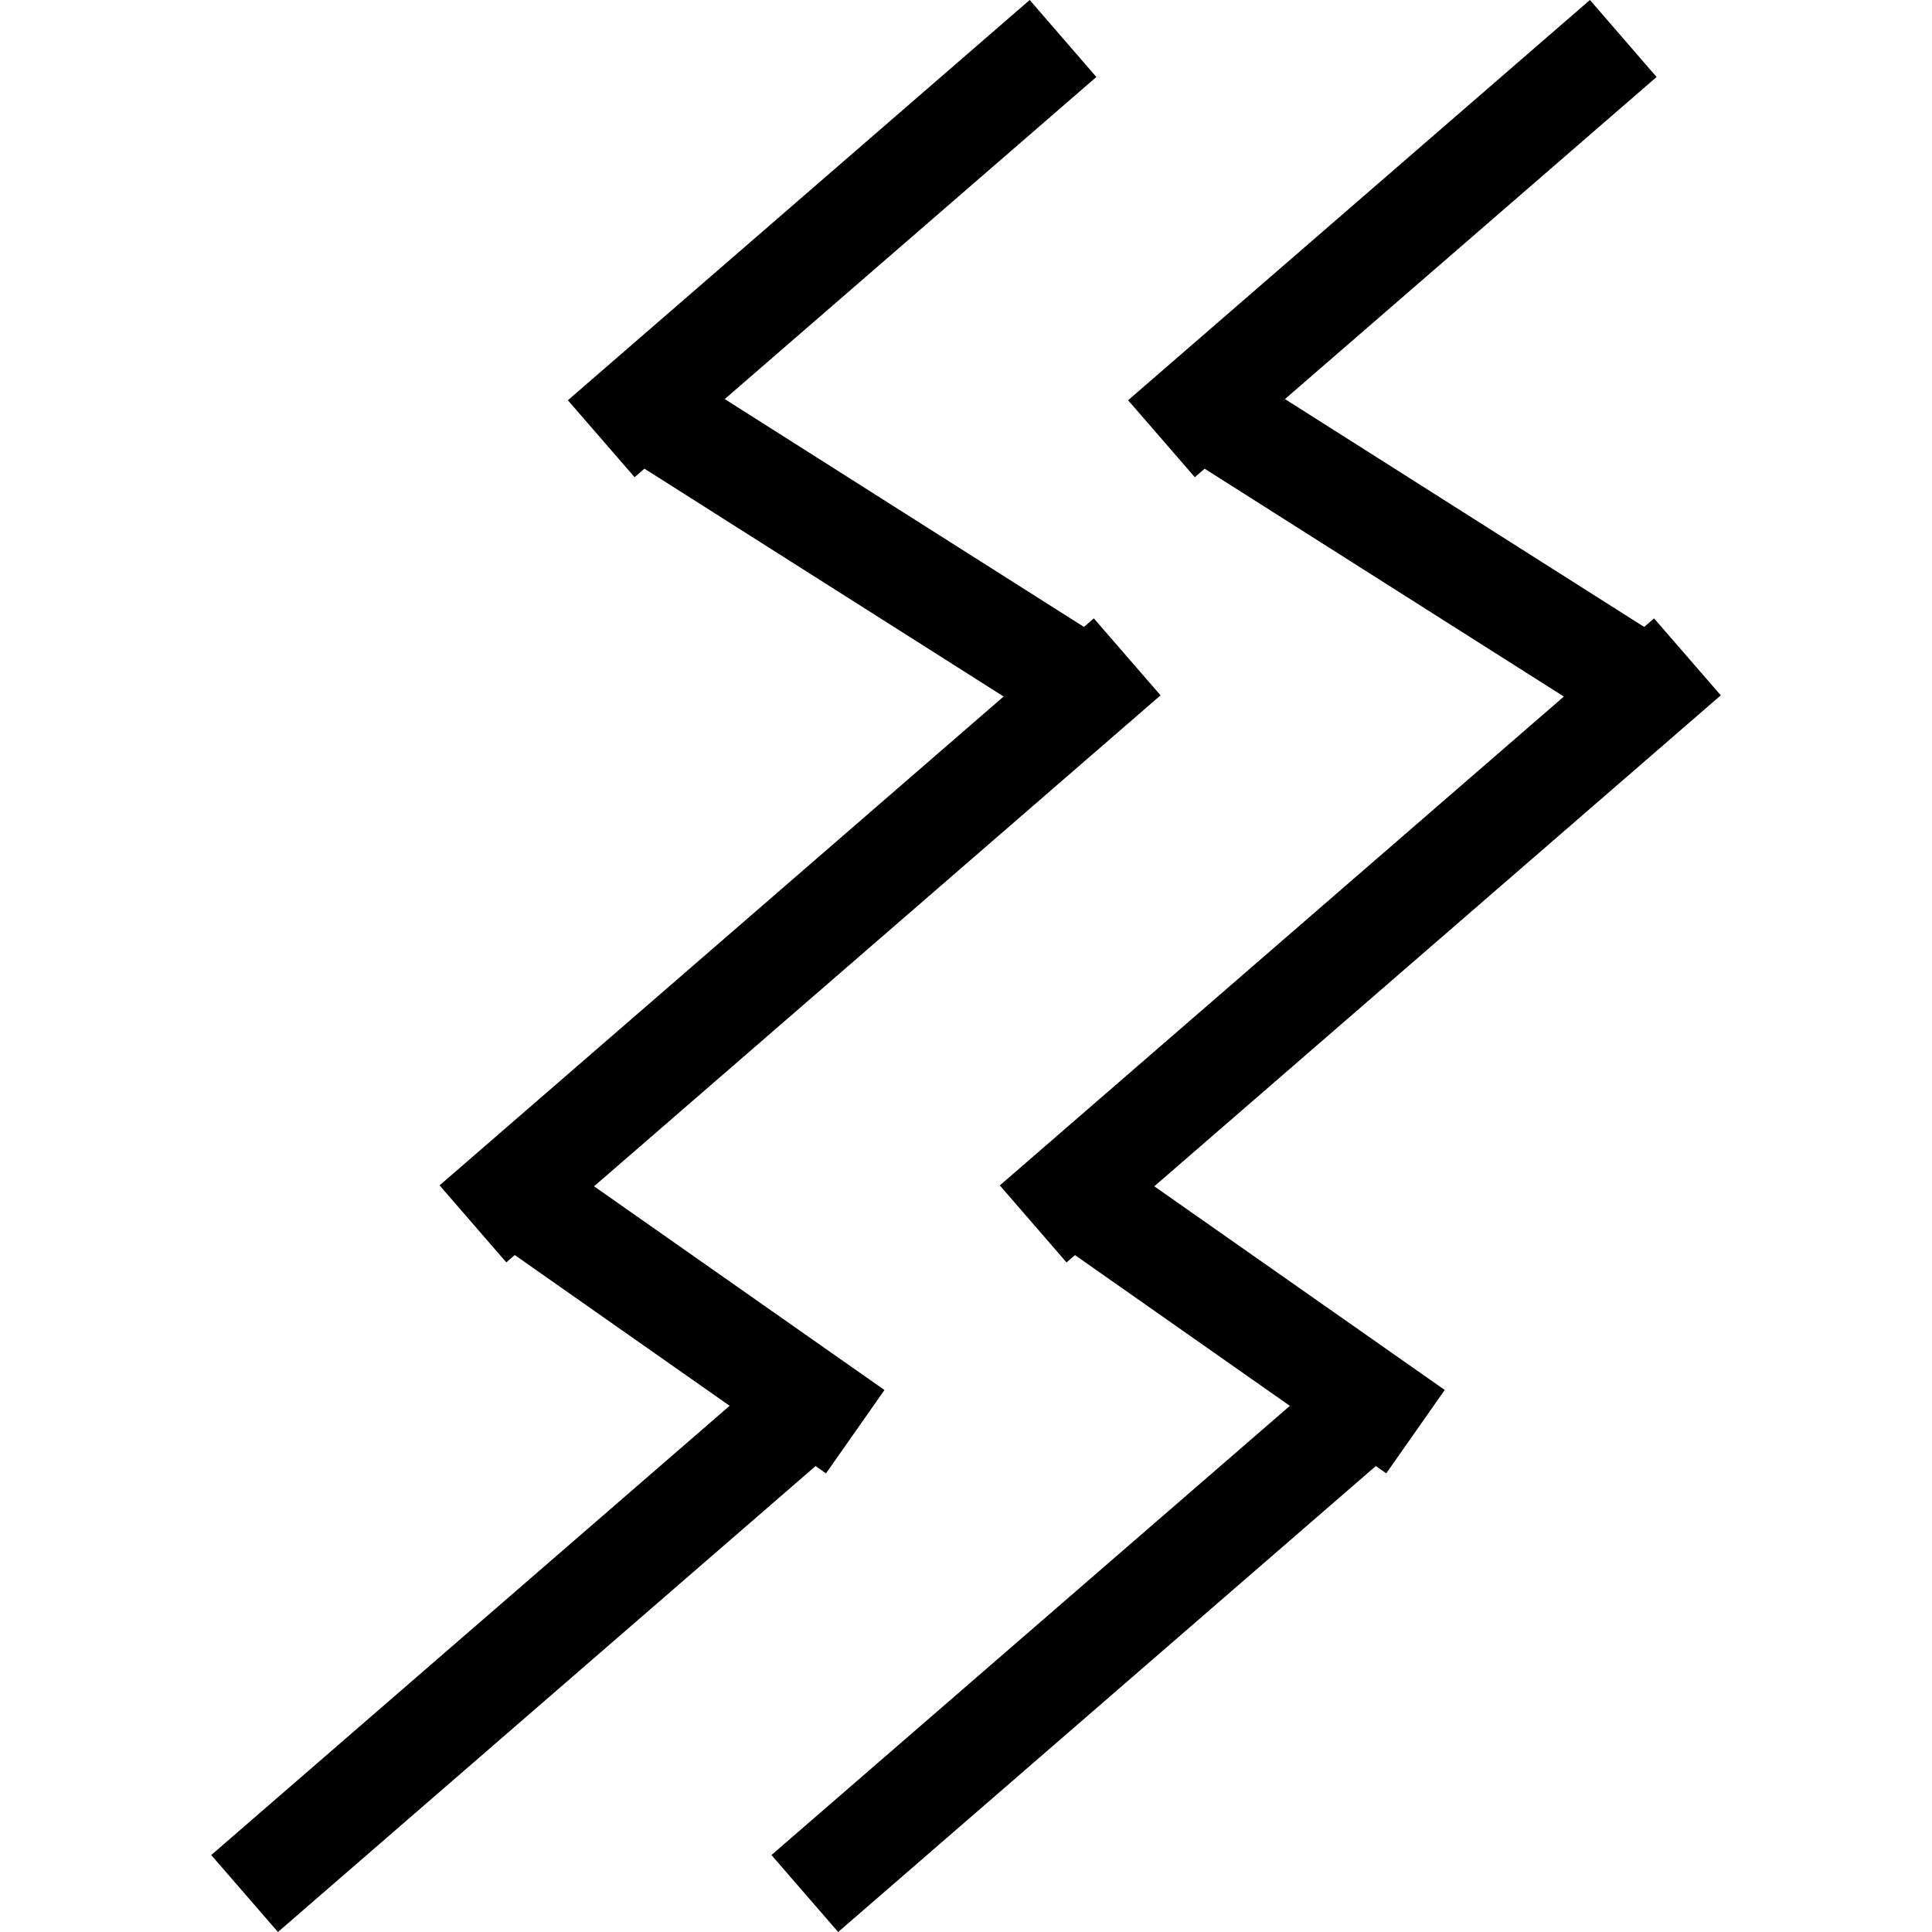 <?xml version="1.0" encoding="iso-8859-1"?>
<!-- Generator: Adobe Illustrator 16.0.0, SVG Export Plug-In . SVG Version: 6.00 Build 0)  -->
<!DOCTYPE svg PUBLIC "-//W3C//DTD SVG 1.1//EN" "http://www.w3.org/Graphics/SVG/1.1/DTD/svg11.dtd">
<svg version="1.1" id="Capa_1" xmlns="http://www.w3.org/2000/svg" xmlns:xlink="http://www.w3.org/1999/xlink" x="0px" y="0px"
	 width="783.273px" height="783.273px" viewBox="0 0 783.273 783.273" style="enable-background:new 0 0 783.273 783.273;"
	 xml:space="preserve">
<g>
	<g id="Shape_45_copy">
		<g>
			<path d="M334.876,597.34l11.852-16.891l0,0l0,0l11.852-16.91l-117.733-82.59l229.666-199.045l-27.049-31.199l-4.006,3.469
				l-145.629-92.378L444.495,31.219L417.467,0L230.233,162.271l27.049,31.199l3.985-3.469l145.629,92.378L178.221,480.576
				l27.049,31.221l3.427-2.975l87.113,61.119L85.637,752.074l27.048,31.199l217.979-188.906L334.876,597.34z M467.972,480.949
				l229.665-199.045l-27.049-31.199l-4.006,3.469l-145.628-92.378L671.62,31.219L644.593,0L457.358,162.271l27.049,31.199
				l3.985-3.448l145.628,92.378L405.347,480.598l27.049,31.219l3.428-2.973l87.112,61.117L312.762,752.074l27.049,31.199
				l217.978-188.906l4.233,2.953l11.852-16.891l0,0l0,0l11.852-16.91L467.972,480.949z"/>
		</g>
	</g>
</g>
<g>
</g>
<g>
</g>
<g>
</g>
<g>
</g>
<g>
</g>
<g>
</g>
<g>
</g>
<g>
</g>
<g>
</g>
<g>
</g>
<g>
</g>
<g>
</g>
<g>
</g>
<g>
</g>
<g>
</g>
</svg>
